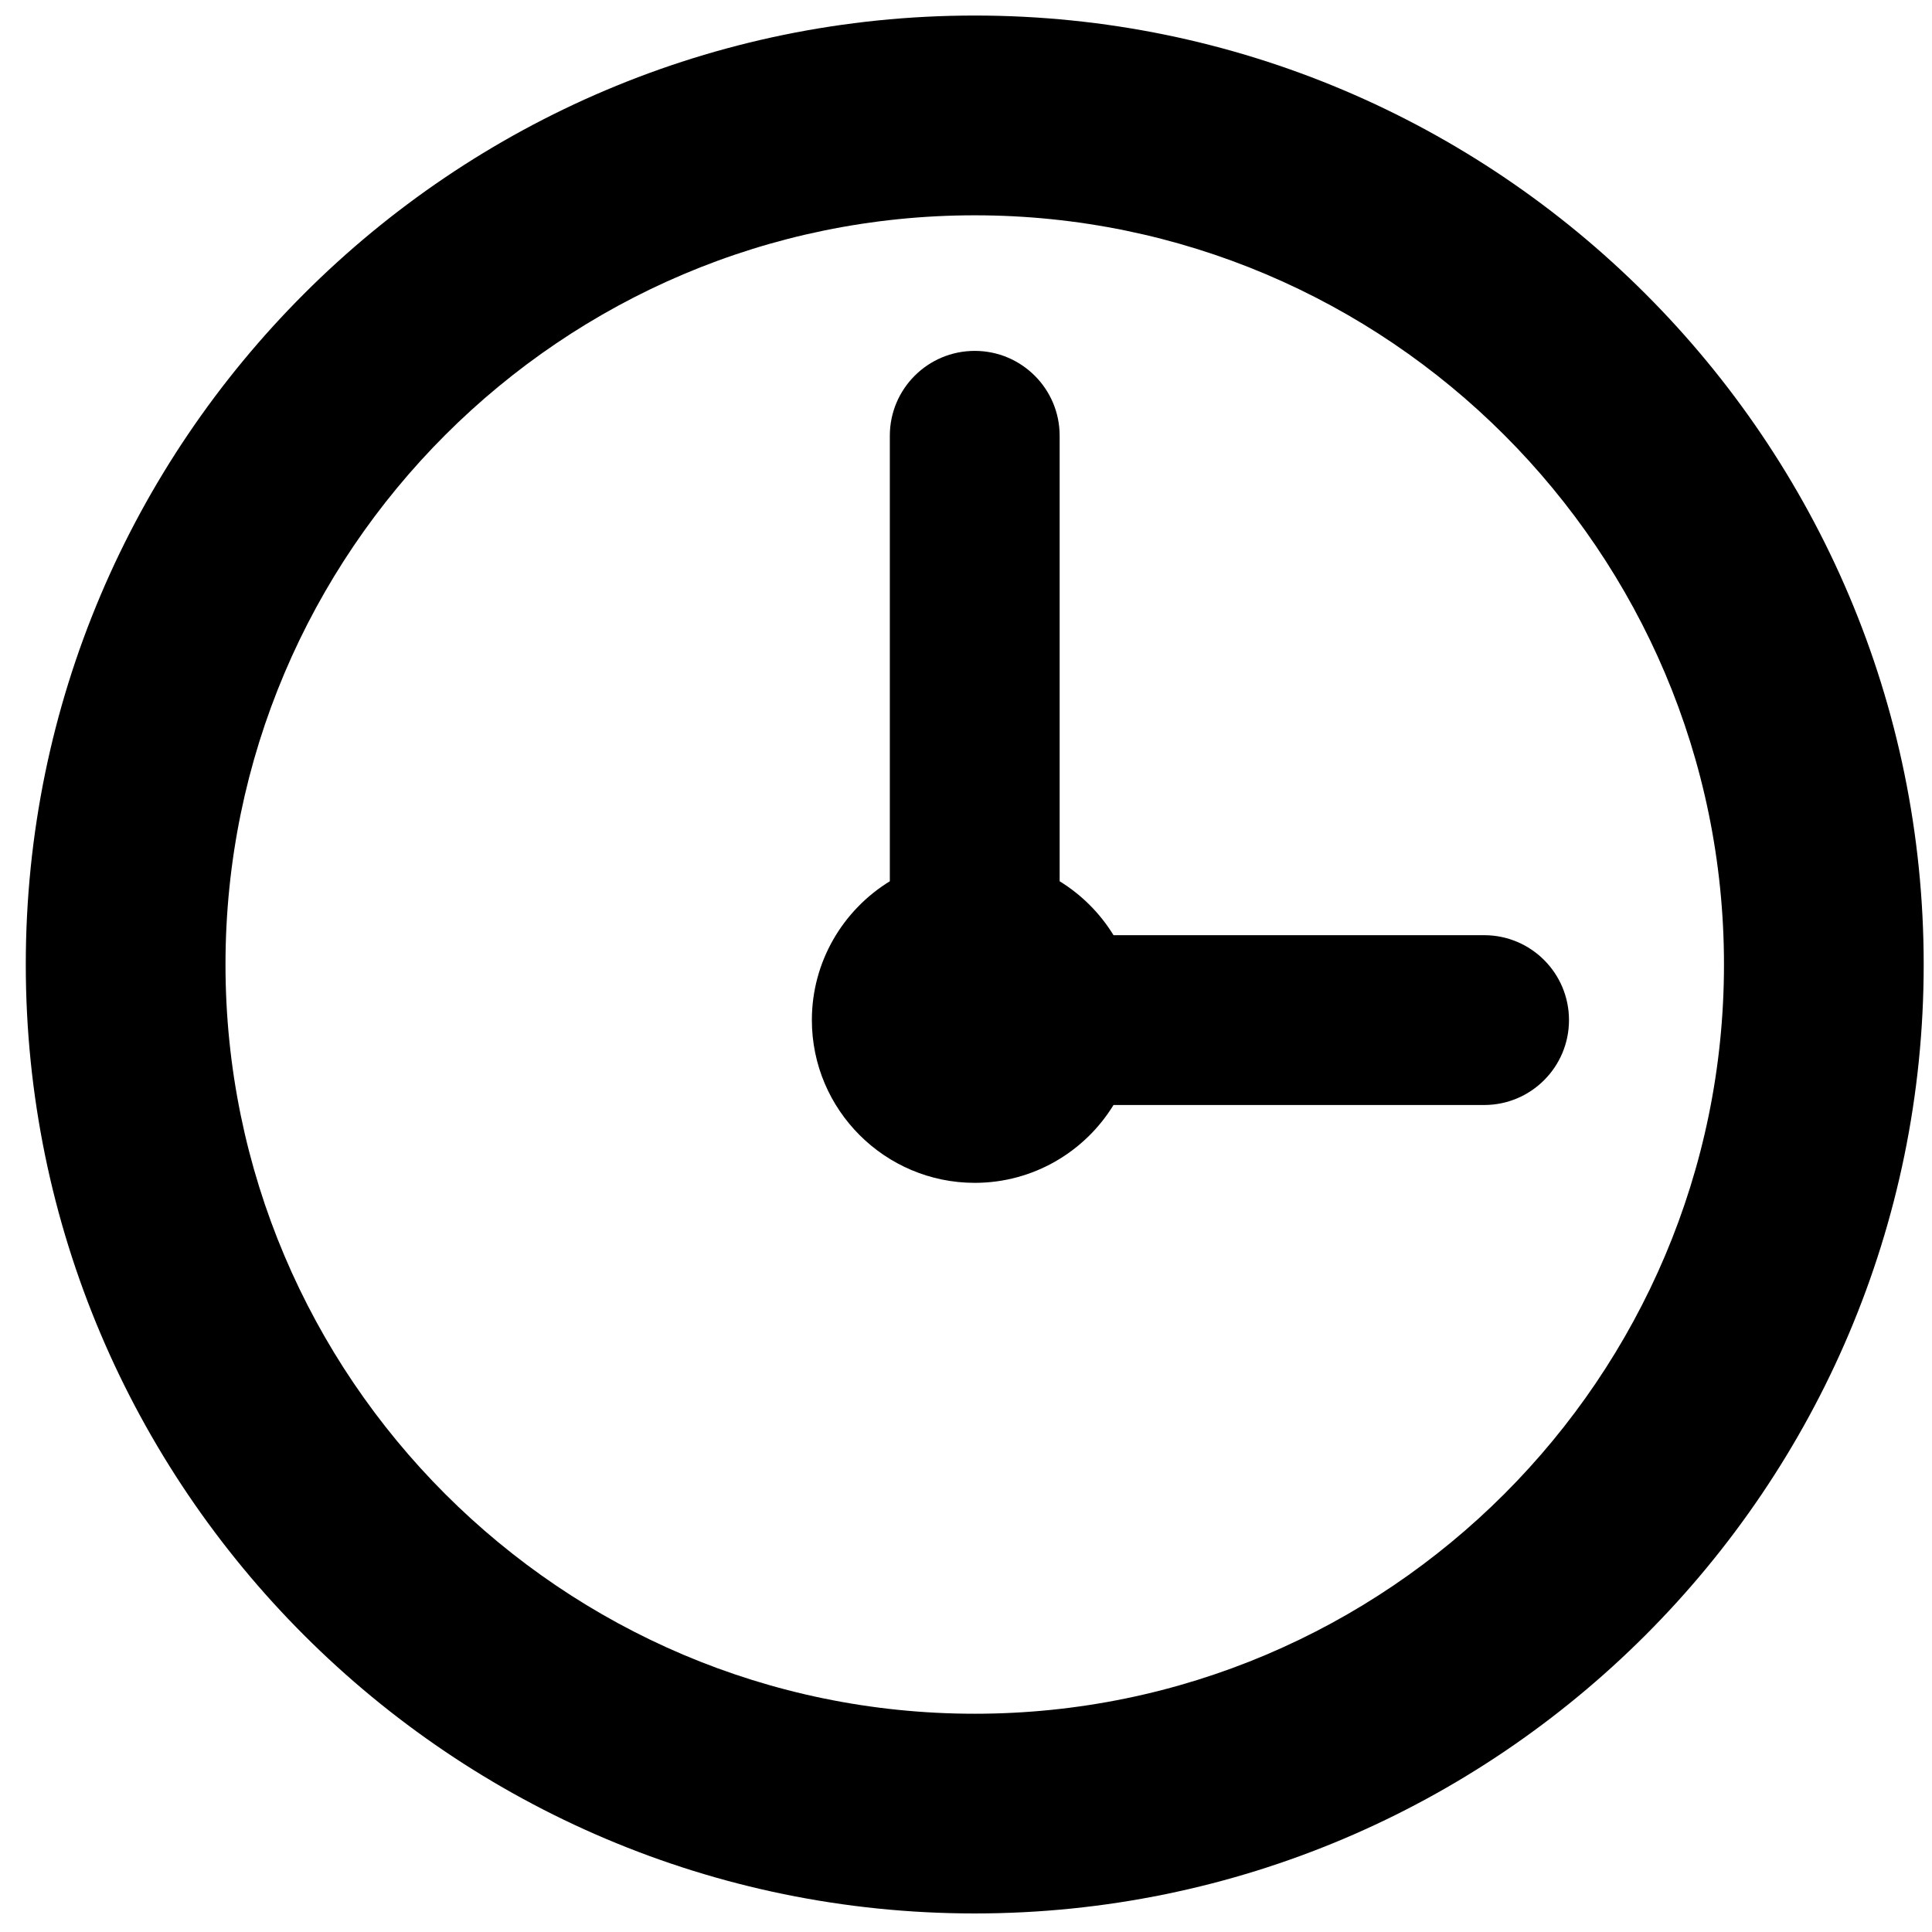 <?xml version="1.0" encoding="utf-8"?>
<!-- Generator: Adobe Illustrator 16.0.0, SVG Export Plug-In . SVG Version: 6.00 Build 0)  -->
<!DOCTYPE svg PUBLIC "-//W3C//DTD SVG 1.1//EN" "http://www.w3.org/Graphics/SVG/1.1/DTD/svg11.dtd">
<svg version="1.1"
	 id="svg2" xmlns:cc="http://creativecommons.org/ns#" xmlns:dc="http://purl.org/dc/elements/1.1/" xmlns:inkscape="http://www.inkscape.org/namespaces/inkscape" xmlns:rdf="http://www.w3.org/1999/02/22-rdf-syntax-ns#" xmlns:sodipodi="http://sodipodi.sourceforge.net/DTD/sodipodi-0.dtd" xmlns:svg="http://www.w3.org/2000/svg"
	 xmlns="http://www.w3.org/2000/svg" xmlns:xlink="http://www.w3.org/1999/xlink" x="0px" y="0px" width="500px" height="500px"
	 viewBox="0 0 500 500" enable-background="new 0 0 500 500" xml:space="preserve">
<path d="M252.261,4.022C116.845,4.022,6.673,114.195,6.673,249.61c0,135.415,110.173,245.589,245.588,245.589
	c135.415,0,245.589-110.174,245.589-245.589C497.85,114.195,387.676,4.022,252.261,4.022z M252.261,443.515
	c-106.905,0-193.904-86.998-193.904-193.904c0-106.905,87-193.89,193.904-193.89c106.906,0,193.904,86.984,193.904,193.89
	C446.165,356.517,359.167,443.515,252.261,443.515z M384.109,242.026h-95.933c-3.477-5.681-8.274-10.463-13.94-13.956v-115.3
	c0-12.126-9.834-21.96-21.975-21.96c-12.142,0-21.974,9.834-21.974,21.96v115.3c-12.082,7.42-20.176,20.745-20.176,35.929
	c0,23.233,18.917,42.122,42.15,42.122c15.169,0,28.511-8.065,35.915-20.147h95.933c12.112,0,21.944-9.833,21.944-21.975
	C406.053,251.859,396.221,242.026,384.109,242.026z"/>
</svg>
